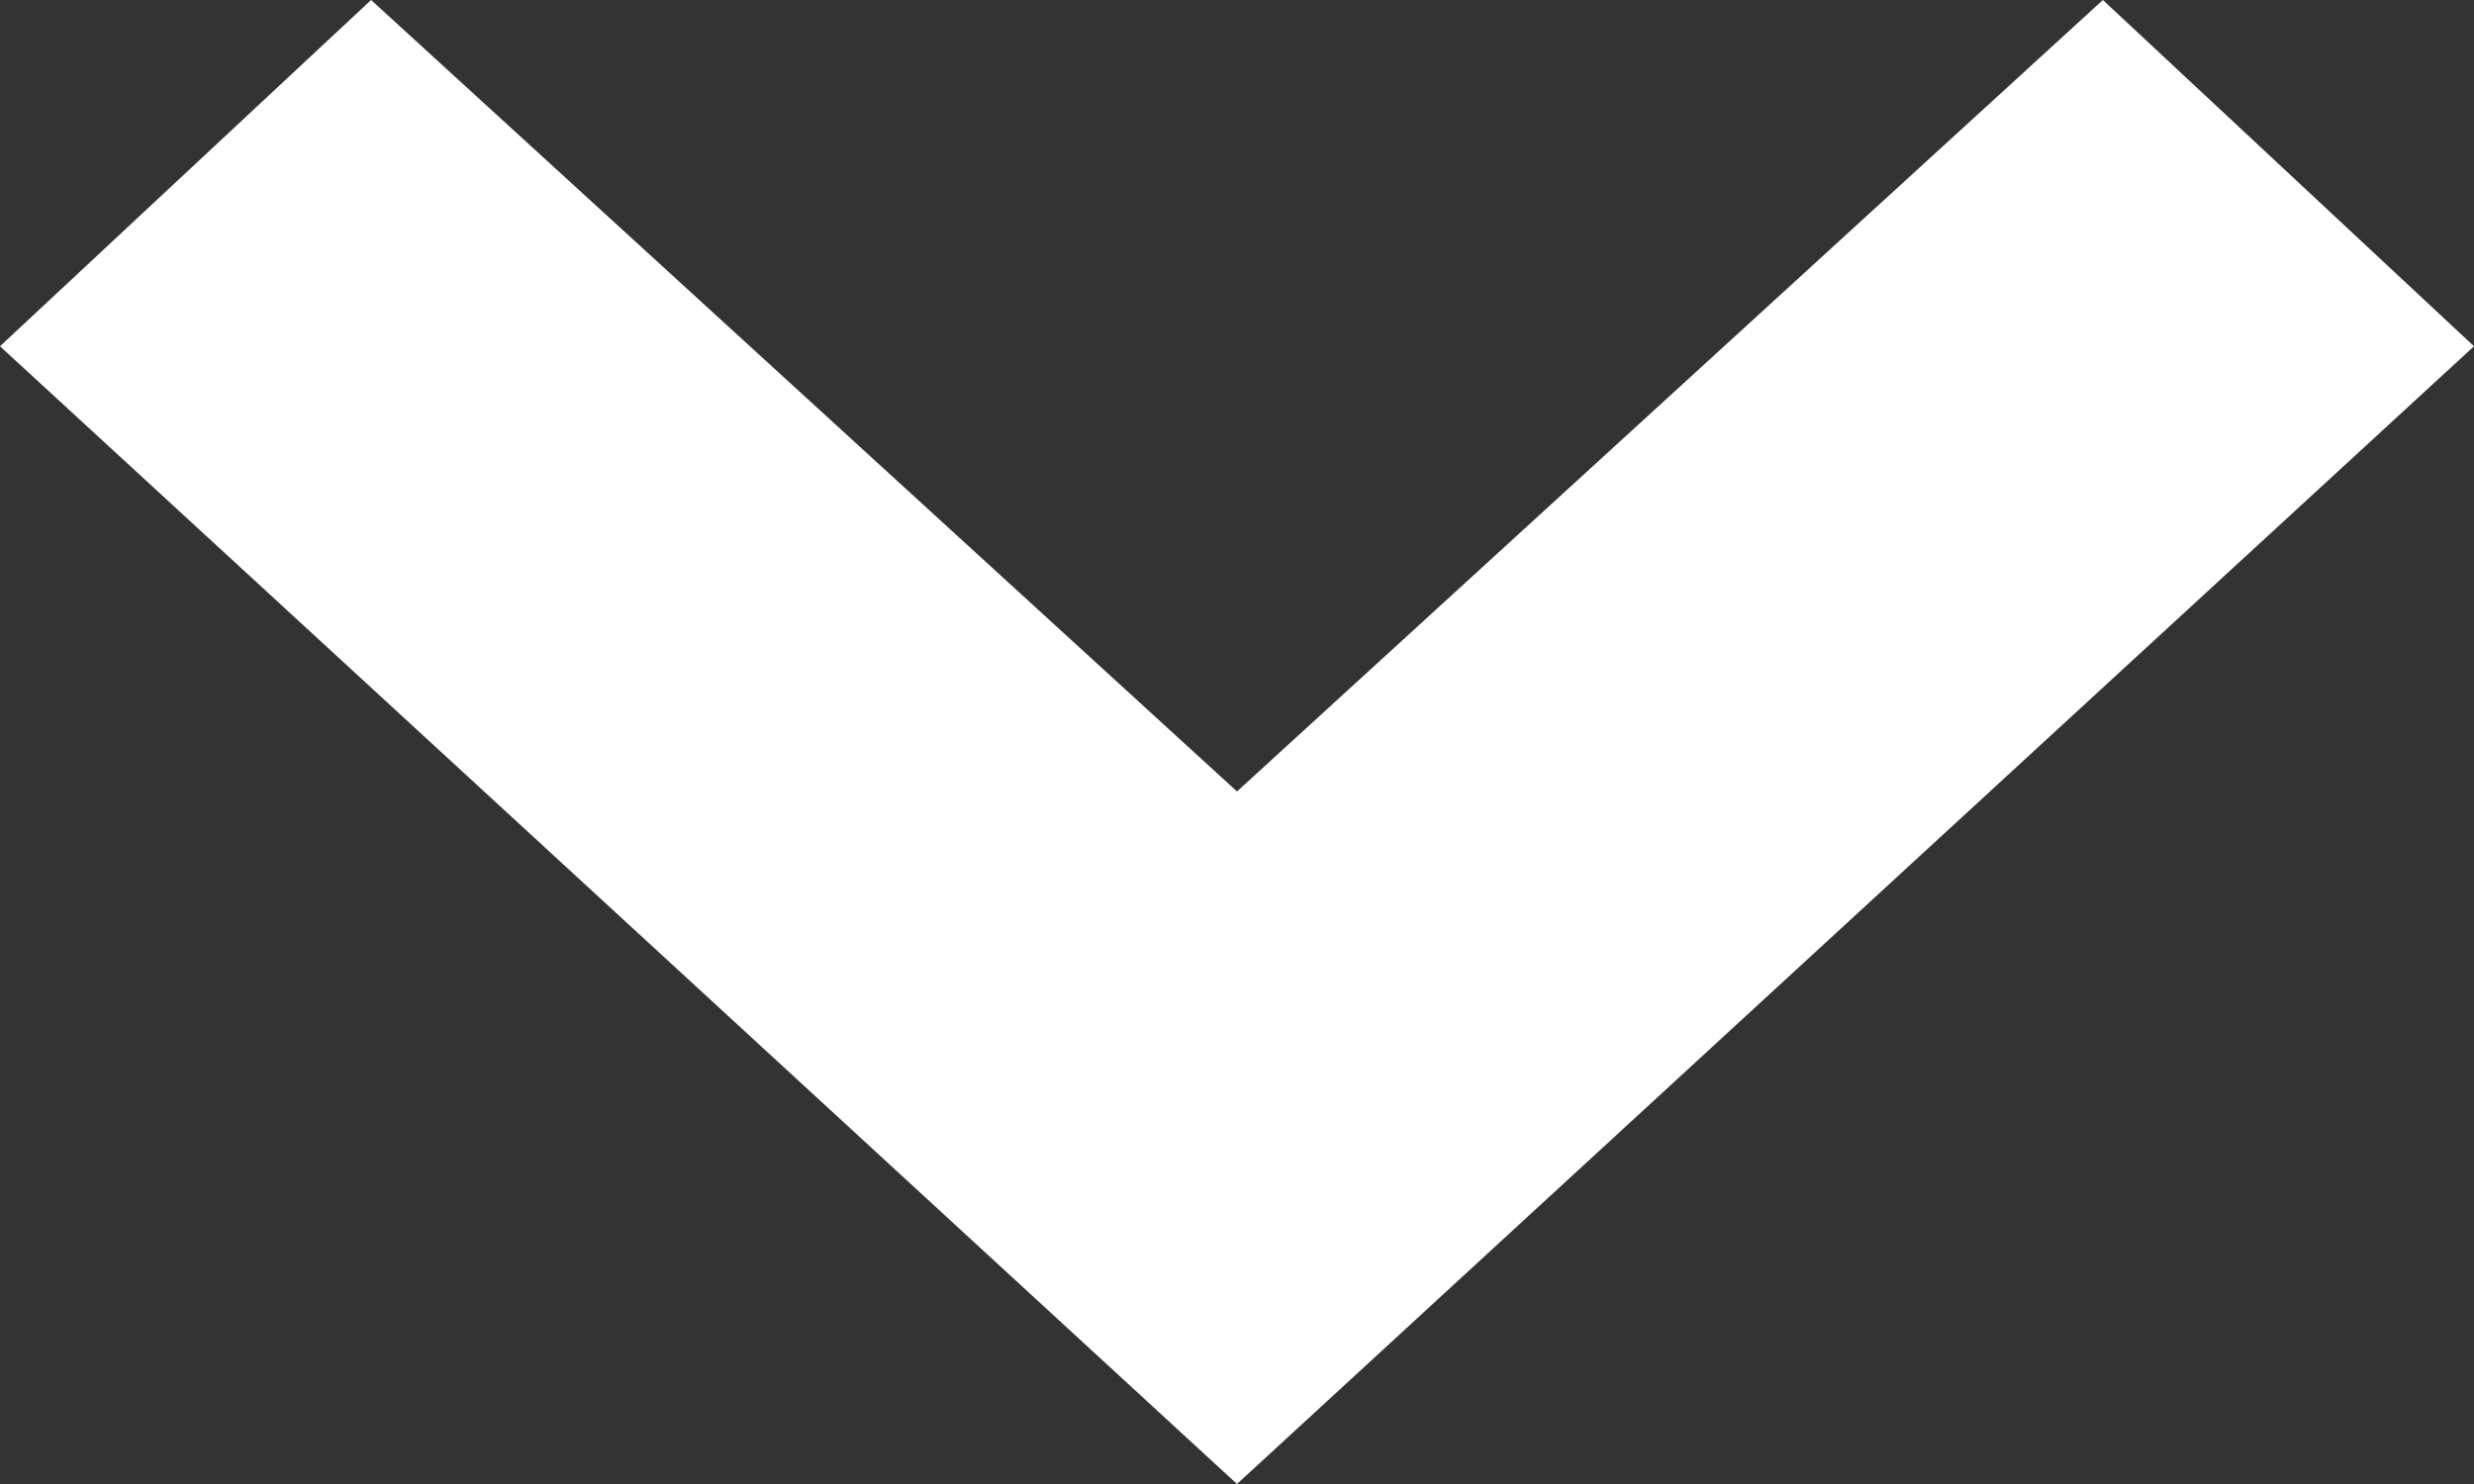 <svg id="Layer_1" xmlns="http://www.w3.org/2000/svg" viewBox="-3300 3394 10 6"><rect x="-3300" y="3394" width="10" height="6" fill="#333333" stroke="none"/><style>.st0{fill:#FFFFFF;}</style><path class="st0" d="M-3295 3397.2l3.5-3.2 1.5 1.4-5 4.6-5-4.6 1.5-1.4 3.5 3.2z"/></svg>